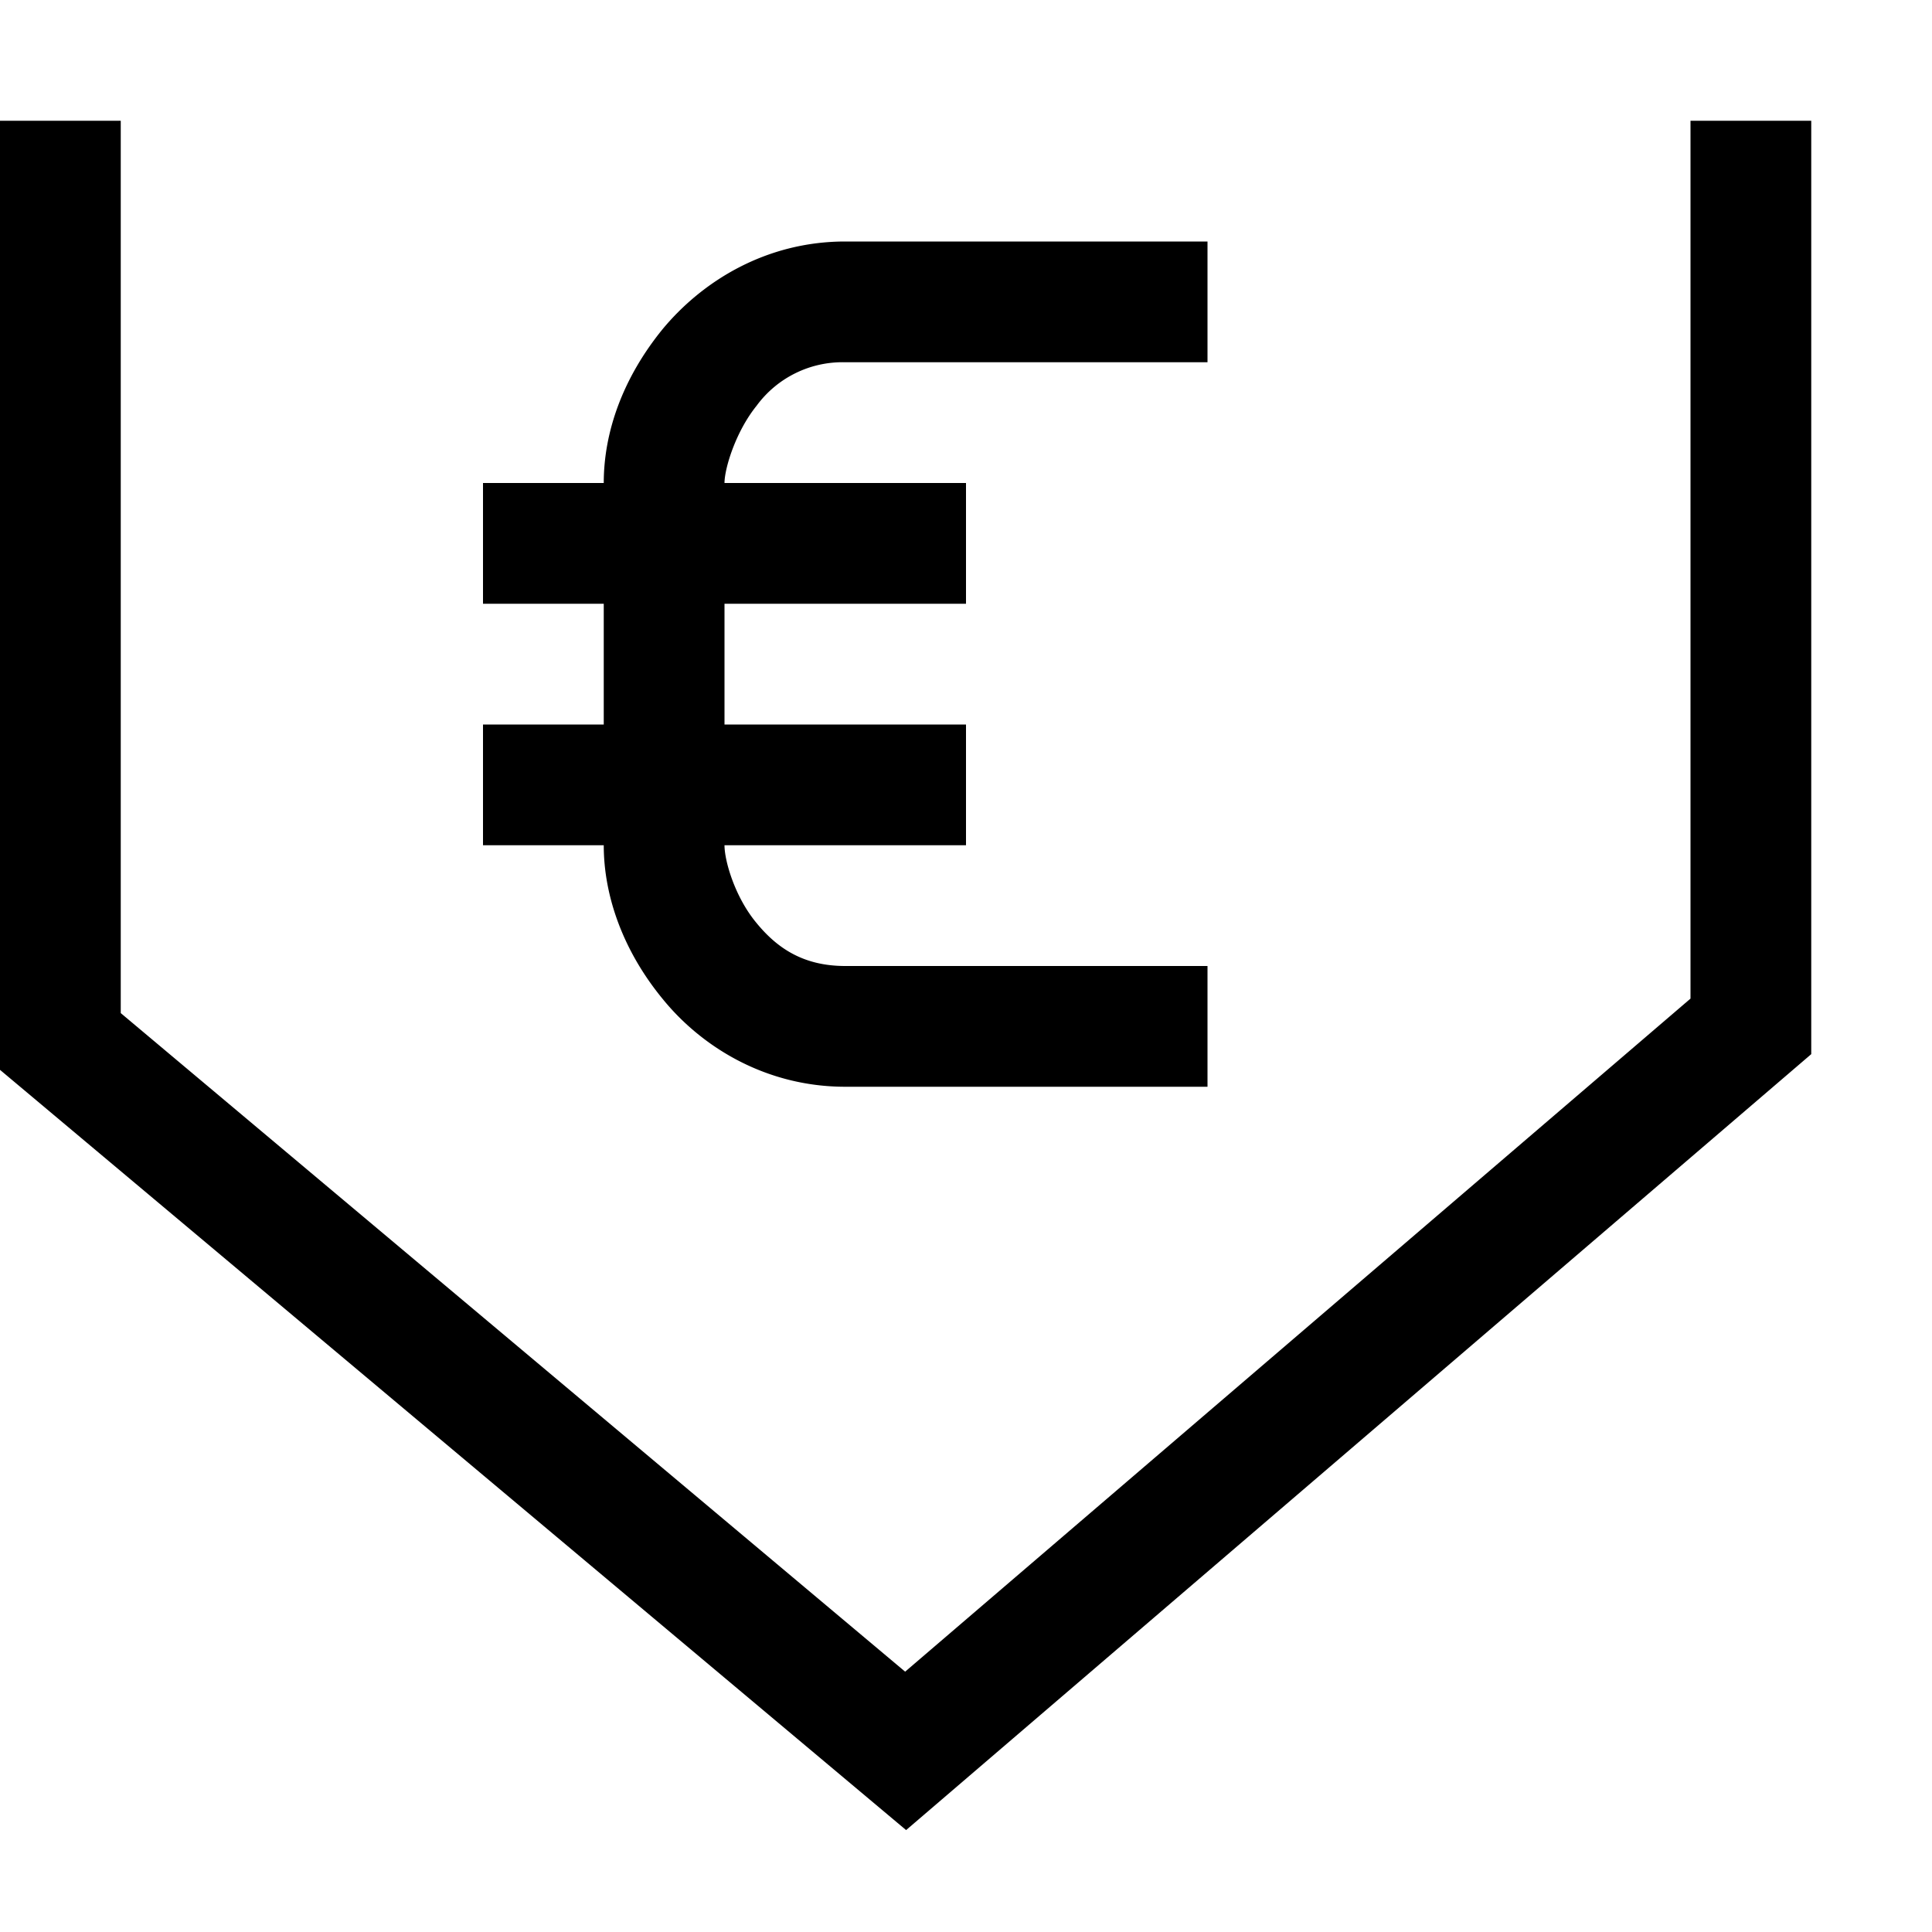 <svg xmlns="http://www.w3.org/2000/svg" viewBox="0 0 16 16"><path d="M0 1v7.86l7.504 6.296L15 8.73V1h-1v7.27l-6.504 5.574L1 8.39V1zm7 1c-.66 0-1.188.332-1.516.73C5.16 3.13 5 3.574 5 4H4v1h1v1H4v1h1c0 .426.164.879.488 1.273C5.812 8.672 6.344 9 7 9h3V8H7c-.344 0-.563-.145-.738-.36C6.086 7.427 6 7.13 6 7h2V6H6V5h2V4H6c0-.117.09-.422.266-.64A.883.883 0 0 1 7 3h3V2z"/></svg>